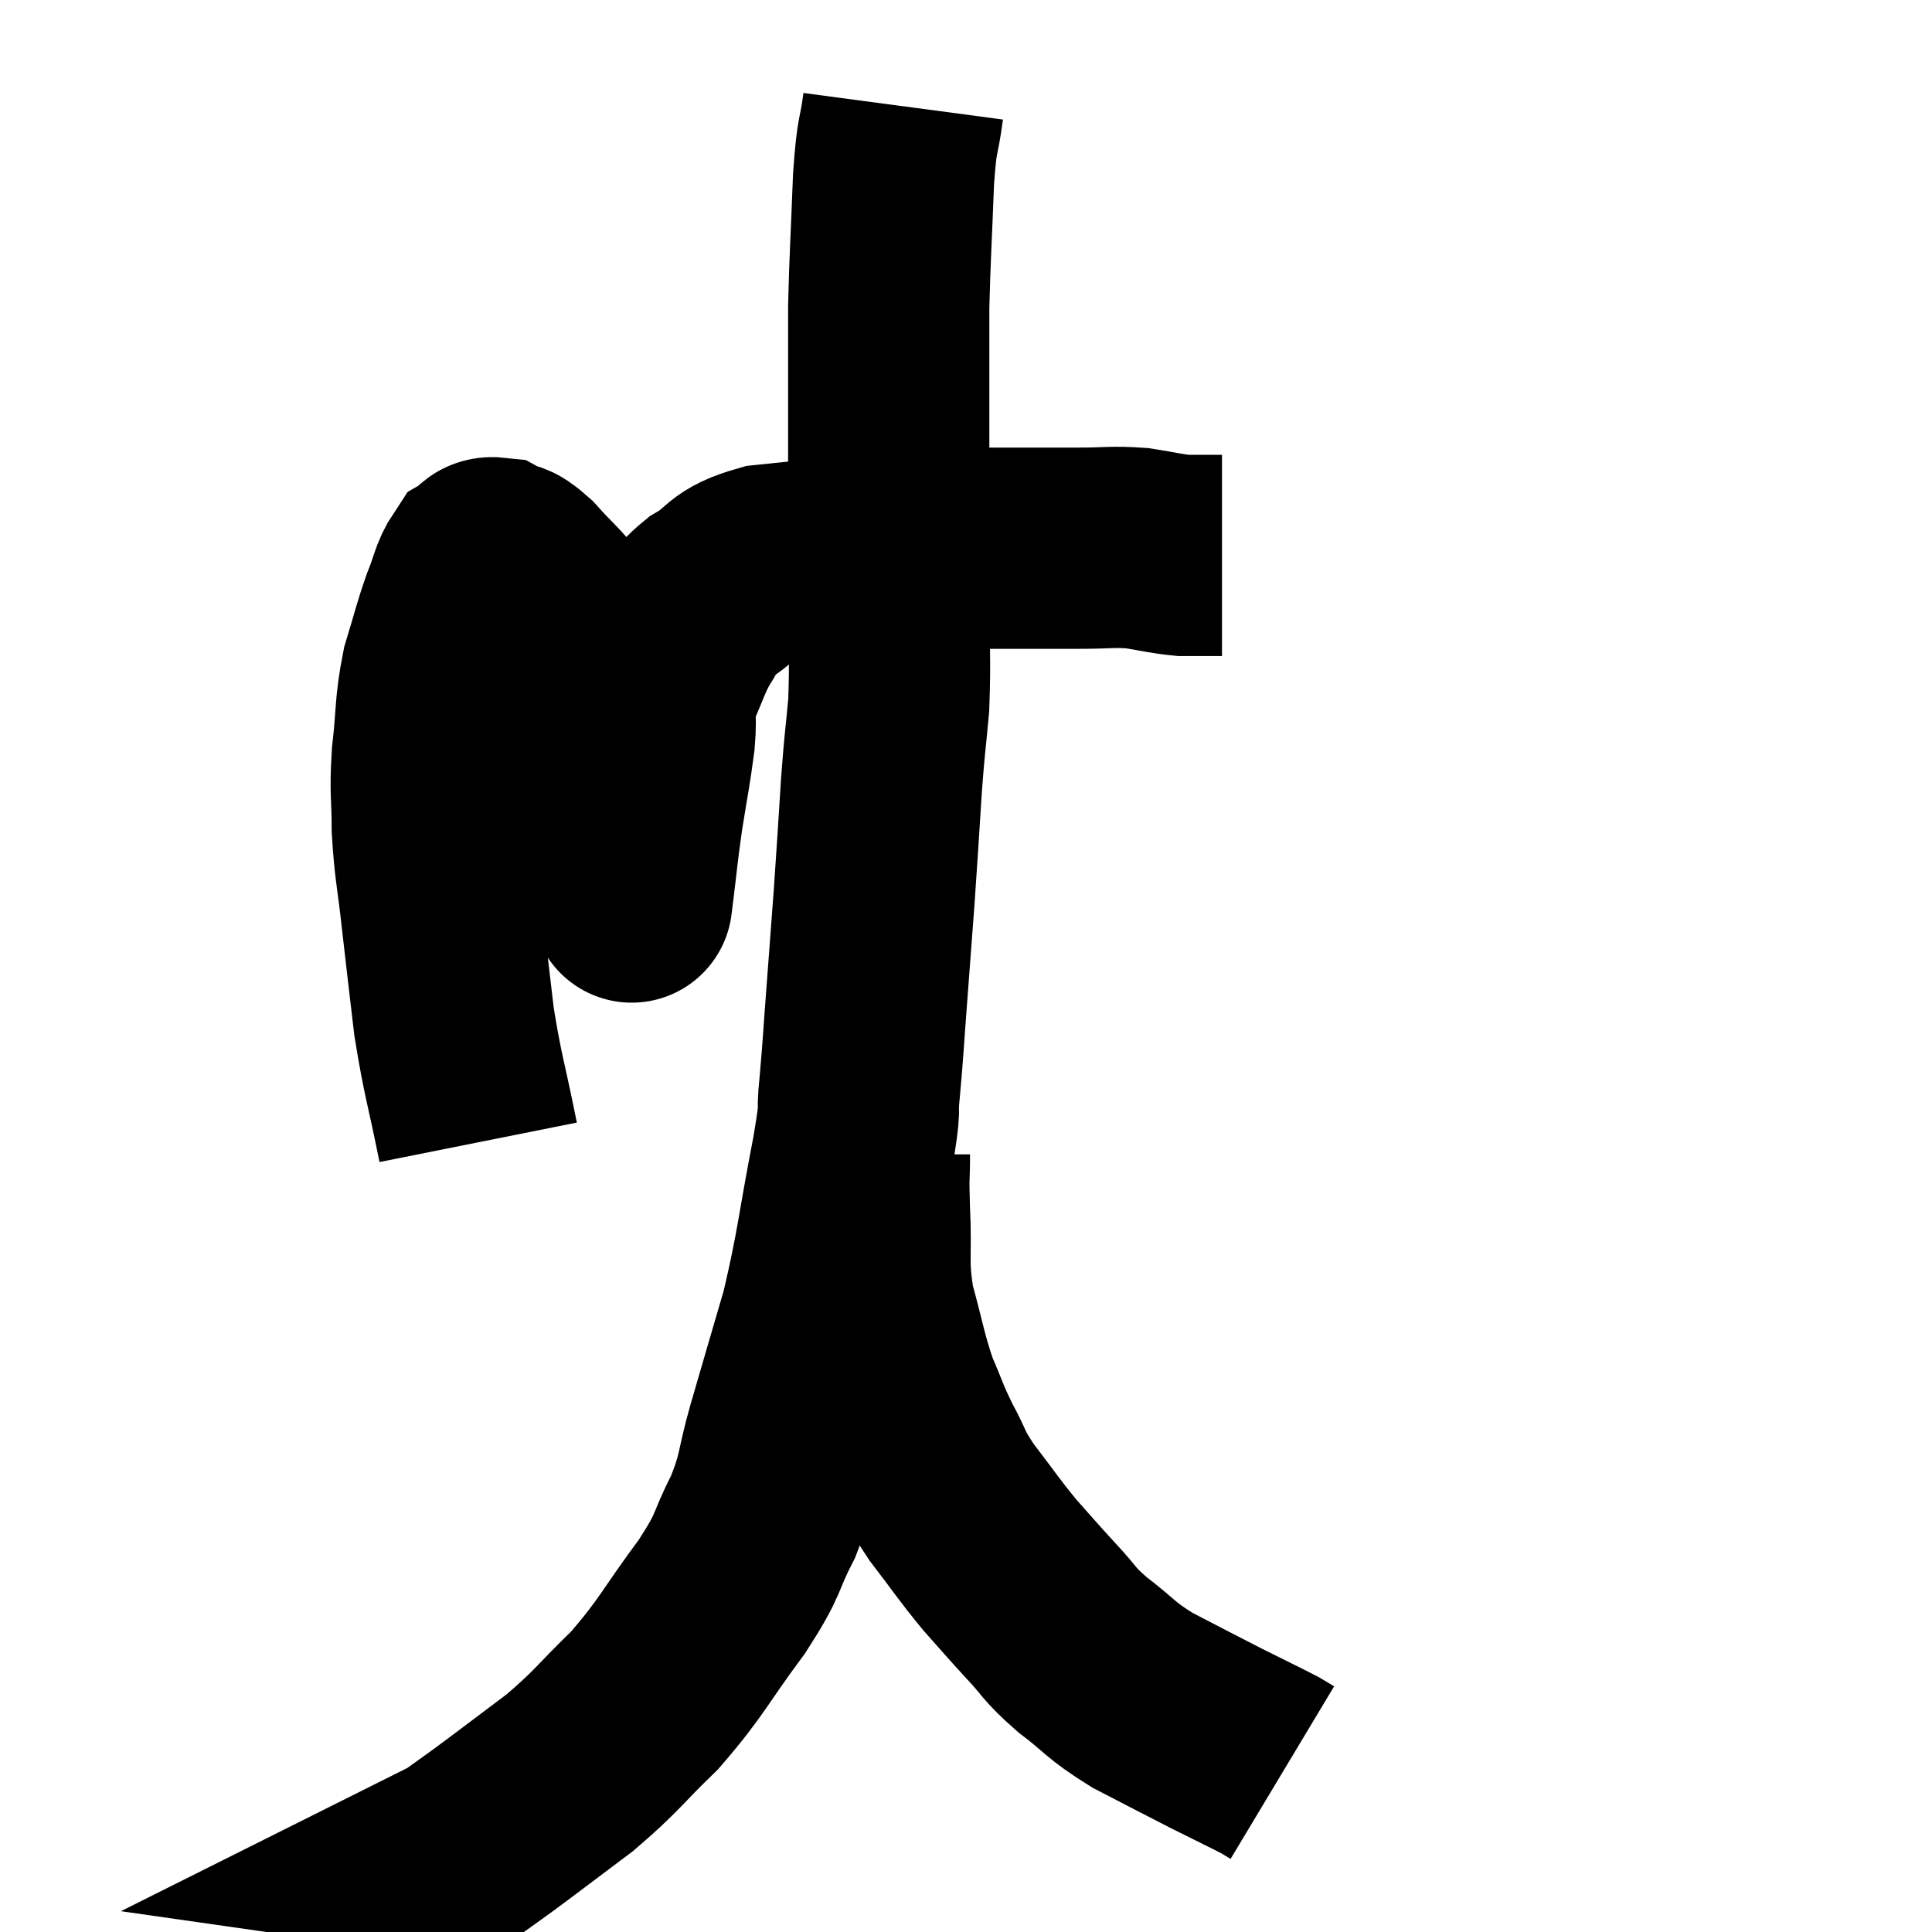 <svg width="48" height="48" viewBox="0 0 48 48" xmlns="http://www.w3.org/2000/svg"><path d="M 11.88 28.38 C 11.58 26.88, 11.505 26.775, 11.28 25.38 C 11.13 24.09, 11.115 24, 10.98 22.8 C 10.86 21.69, 10.8 21.585, 10.74 20.58 C 10.74 19.68, 10.68 19.755, 10.74 18.78 C 10.86 17.73, 10.8 17.595, 10.98 16.68 C 11.22 15.9, 11.235 15.765, 11.46 15.12 C 11.67 14.61, 11.67 14.415, 11.88 14.1 C 12.09 13.98, 12.03 13.83, 12.3 13.86 C 12.63 14.04, 12.54 13.845, 12.96 14.22 C 13.47 14.79, 13.575 14.82, 13.98 15.36 C 14.28 15.87, 14.28 15.63, 14.58 16.38 C 14.88 17.37, 14.94 17.235, 15.18 18.36 C 15.36 19.62, 15.405 19.92, 15.54 20.88 C 15.63 21.54, 15.675 21.87, 15.72 22.2 C 15.72 22.2, 15.72 22.2, 15.72 22.2 C 15.72 22.2, 15.66 22.68, 15.72 22.2 C 15.84 21.24, 15.825 21.24, 15.96 20.28 C 16.11 19.32, 16.155 19.17, 16.26 18.36 C 16.32 17.7, 16.2 17.7, 16.38 17.04 C 16.68 16.38, 16.68 16.26, 16.98 15.72 C 17.28 15.3, 17.07 15.3, 17.58 14.88 C 18.3 14.46, 18.075 14.31, 19.02 14.04 C 20.19 13.92, 20.31 13.905, 21.36 13.8 C 22.29 13.71, 22.23 13.665, 23.22 13.62 C 24.27 13.62, 24.42 13.62, 25.32 13.62 C 26.07 13.62, 26.085 13.62, 26.82 13.62 C 27.54 13.62, 27.615 13.575, 28.26 13.62 C 28.83 13.71, 28.95 13.755, 29.4 13.8 C 29.73 13.8, 29.82 13.8, 30.06 13.8 C 30.21 13.8, 30.285 13.8, 30.36 13.8 C 30.36 13.8, 30.36 13.8, 30.36 13.8 L 30.36 13.8" fill="none" stroke="black" stroke-width="5"></path><path d="M 22.44 2.64 C 22.32 3.54, 22.29 3.195, 22.2 4.44 C 22.14 6.03, 22.11 6.39, 22.08 7.62 C 22.08 8.49, 22.08 8.355, 22.08 9.36 C 22.08 10.5, 22.08 10.32, 22.08 11.64 C 22.08 13.14, 22.08 13.17, 22.08 14.64 C 22.08 16.08, 22.125 16.305, 22.08 17.52 C 21.99 18.51, 21.99 18.315, 21.9 19.5 C 21.81 20.88, 21.81 20.97, 21.72 22.26 C 21.63 23.46, 21.63 23.475, 21.54 24.66 C 21.45 25.83, 21.45 25.995, 21.36 27 C 21.27 27.84, 21.42 27.255, 21.18 28.68 C 20.79 30.69, 20.805 30.975, 20.4 32.7 C 19.98 34.14, 19.92 34.335, 19.56 35.58 C 19.26 36.63, 19.365 36.66, 18.96 37.68 C 18.45 38.67, 18.675 38.52, 17.94 39.66 C 16.98 40.95, 16.965 41.145, 16.02 42.24 C 15.09 43.14, 15.105 43.23, 14.16 44.04 C 13.2 44.76, 12.93 44.97, 12.24 45.48 C 11.82 45.78, 11.64 45.915, 11.4 46.08 C 11.34 46.11, 11.31 46.125, 11.28 46.14 C 11.28 46.14, 11.385 46.155, 11.28 46.14 L 10.86 46.08" fill="none" stroke="black" stroke-width="5"></path><path d="M 21.6 28.68 C 21.6 29.37, 21.57 29.115, 21.6 30.06 C 21.66 31.26, 21.54 31.32, 21.72 32.46 C 22.02 33.54, 22.02 33.735, 22.32 34.62 C 22.62 35.31, 22.59 35.325, 22.92 36 C 23.28 36.66, 23.16 36.6, 23.64 37.32 C 24.24 38.1, 24.285 38.205, 24.84 38.88 C 25.35 39.45, 25.35 39.465, 25.86 40.02 C 26.37 40.56, 26.25 40.545, 26.88 41.1 C 27.63 41.67, 27.54 41.715, 28.38 42.24 C 29.31 42.72, 29.445 42.795, 30.24 43.2 C 30.9 43.53, 31.155 43.65, 31.56 43.86 C 31.71 43.95, 31.785 43.995, 31.86 44.04 C 31.86 44.04, 31.86 44.04, 31.86 44.04 L 31.86 44.04" fill="none" stroke="black" stroke-width="5"></path></svg>